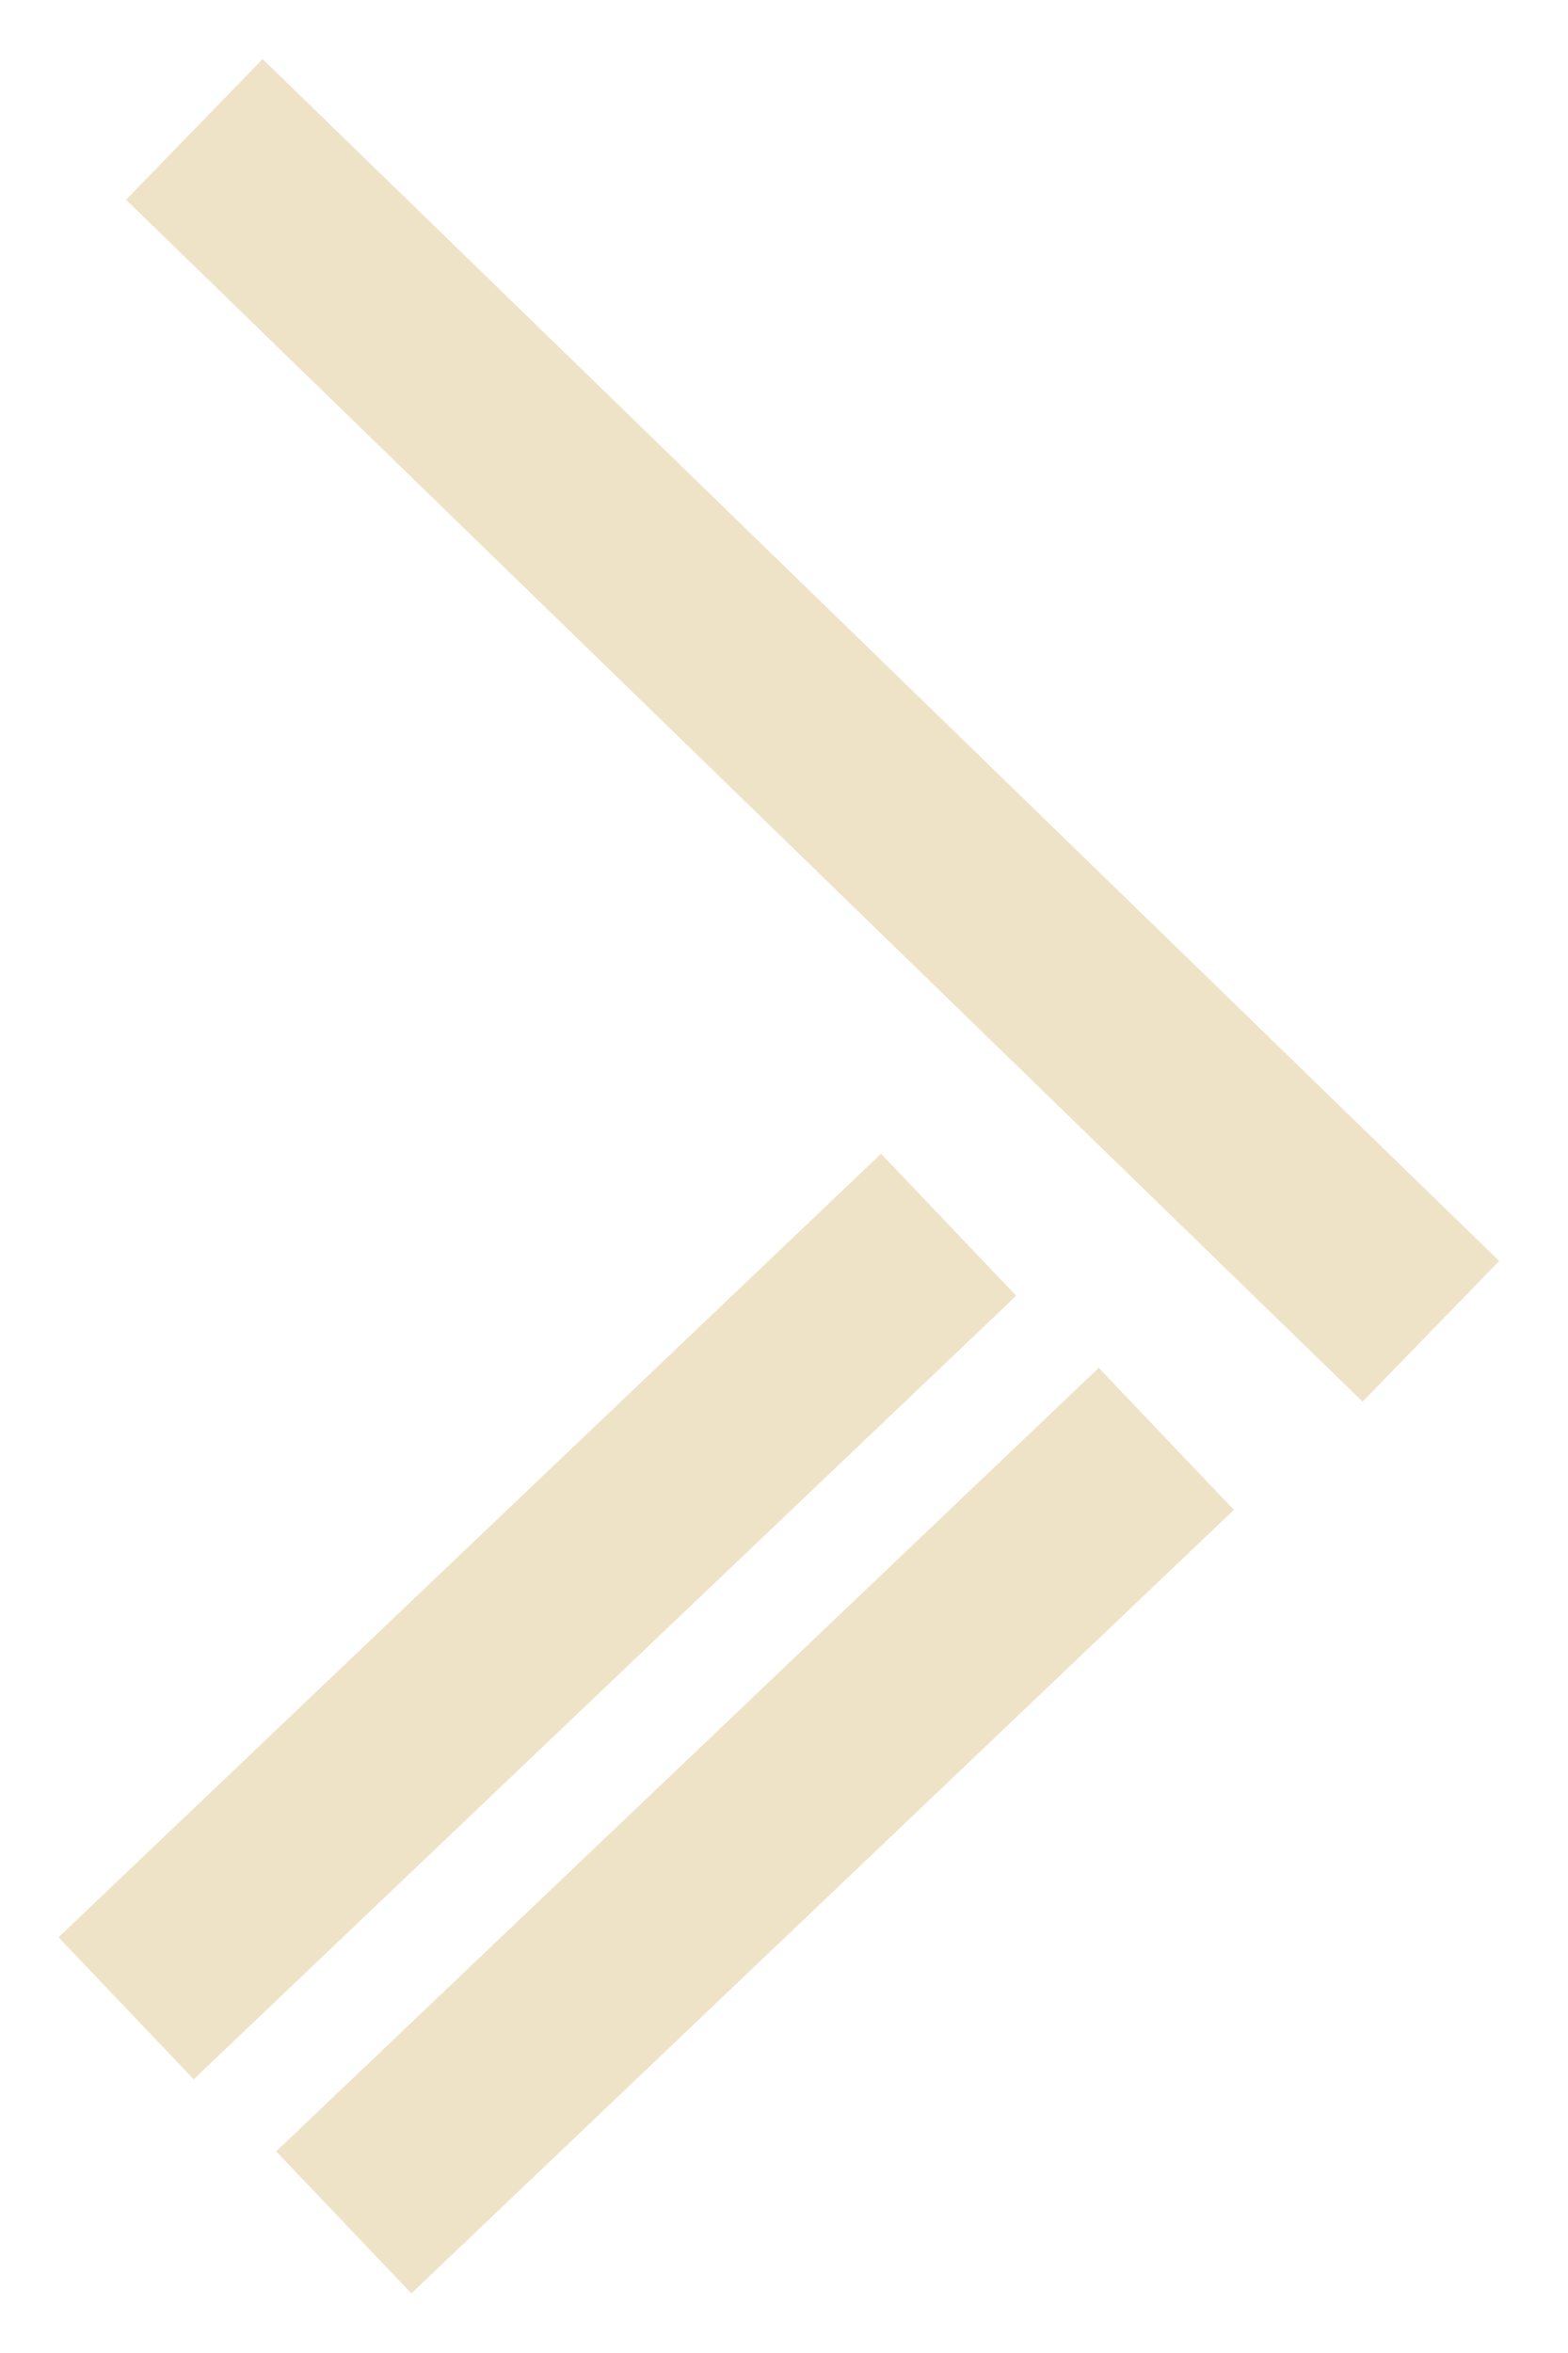 <svg width="16" height="24" viewBox="0 0 16 24" fill="none" xmlns="http://www.w3.org/2000/svg">
<g id="next">
<line id="Line 7" x1="1.983" y1="1.32" x2="14.601" y2="13.579" stroke="#E8D8B0" stroke-opacity="0.72" stroke-width="2"/>
<path id="Line 8" d="M3.508 22.668L11.901 14.676M1.287 20.484L9.68 12.492" stroke="#E8D8B0" stroke-opacity="0.72" stroke-width="2"/>
</g>
</svg>
